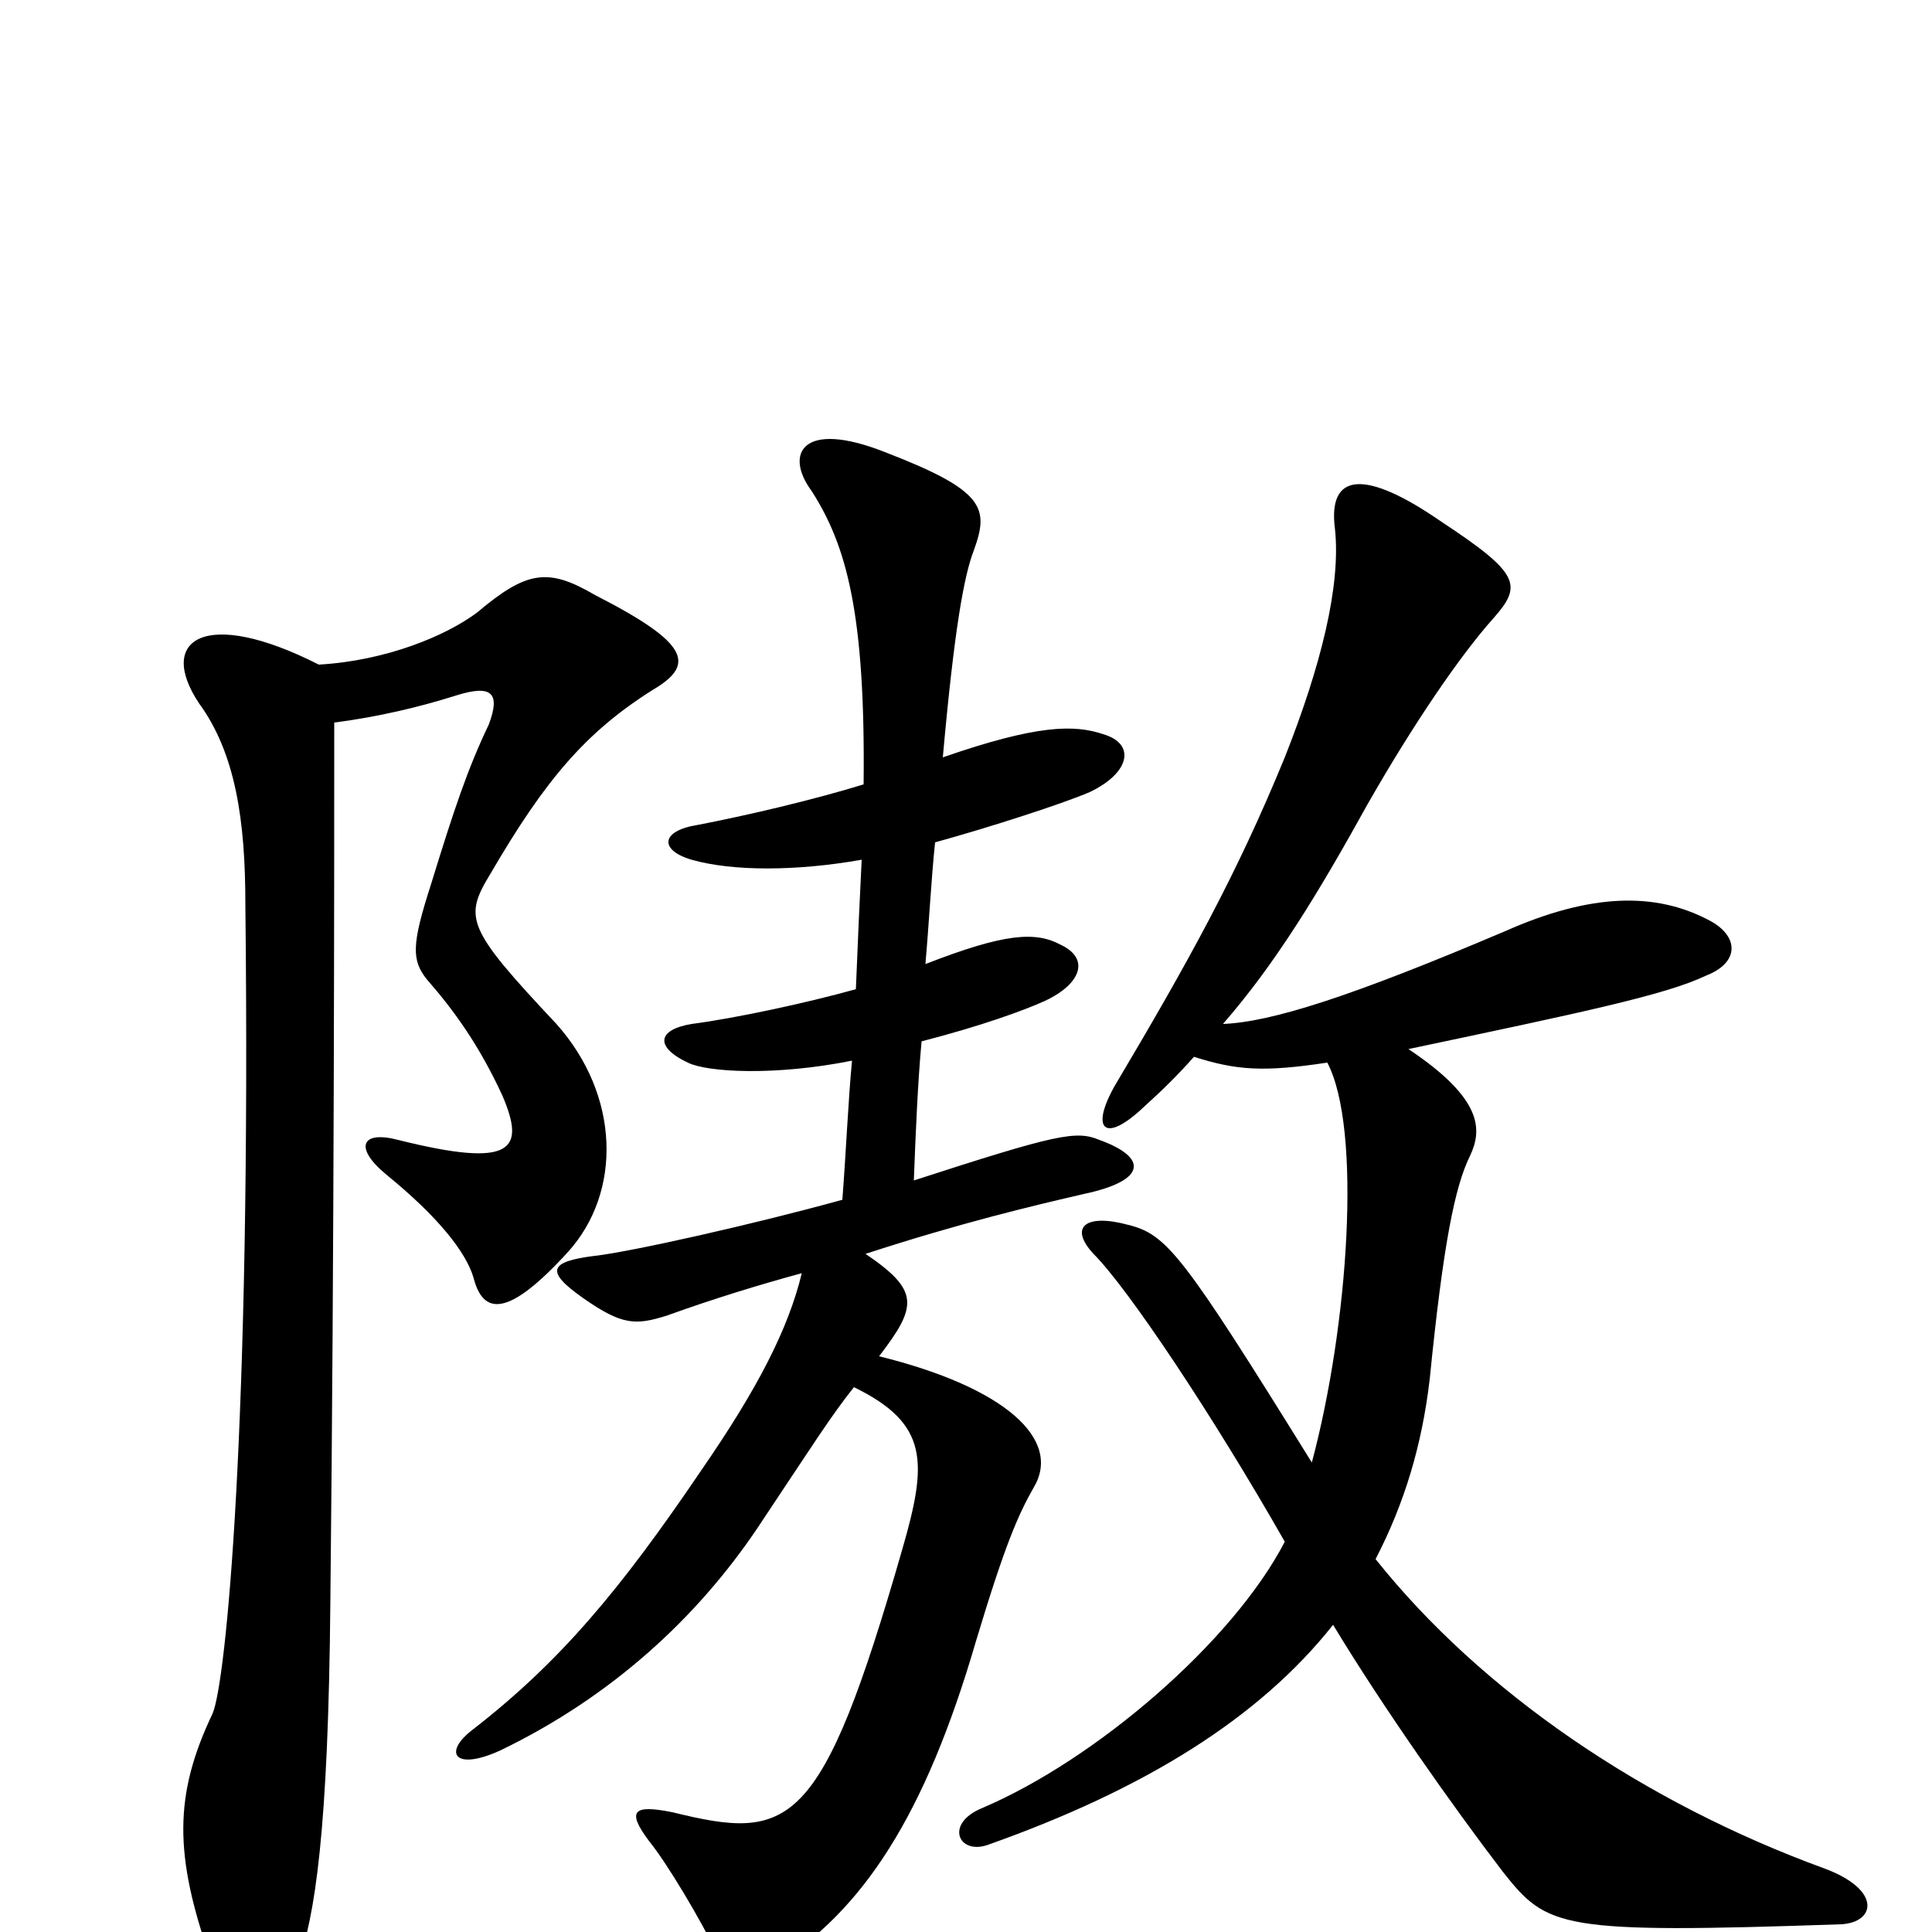 <svg xmlns="http://www.w3.org/2000/svg" viewBox="0 -1000 1000 1000">
	<path fill="#000000" d="M173 -626C196 -629 217 -634 236 -640C255 -646 259 -641 253 -625C242 -602 235 -581 223 -542C213 -511 213 -503 221 -493C235 -477 248 -459 260 -433C272 -405 266 -395 206 -410C187 -415 183 -406 200 -392C227 -370 241 -352 245 -339C250 -319 263 -318 294 -352C322 -383 321 -433 288 -470C241 -520 240 -525 254 -548C282 -596 303 -621 338 -643C360 -656 357 -667 308 -692C284 -706 273 -705 247 -683C231 -671 200 -658 165 -656C106 -686 81 -669 103 -636C122 -610 127 -575 127 -532C130 -262 117 -129 110 -113C90 -71 90 -40 109 14C124 60 139 58 154 17C163 -8 170 -52 171 -172C173 -358 173 -546 173 -626ZM618 -453C640 -446 654 -445 687 -450C705 -416 698 -314 679 -243C612 -351 604 -361 584 -366C562 -372 553 -365 566 -351C584 -333 628 -267 665 -202C638 -150 567 -89 508 -64C489 -56 496 -40 511 -45C593 -74 652 -111 690 -159C716 -116 752 -65 778 -31C801 -2 807 1 953 -4C971 -5 974 -22 944 -33C851 -67 767 -124 712 -193C727 -222 736 -252 740 -286C747 -356 753 -386 761 -402C767 -415 768 -431 729 -457C819 -476 862 -485 883 -495C901 -502 900 -516 884 -524C857 -538 824 -538 779 -518C699 -484 658 -471 633 -470C660 -501 682 -537 708 -584C732 -626 756 -661 773 -680C788 -697 787 -703 746 -730C707 -757 687 -756 691 -726C694 -697 684 -656 665 -608C640 -547 615 -502 577 -438C564 -415 572 -408 592 -427C602 -436 610 -444 618 -453ZM447 -594C421 -586 387 -578 361 -573C342 -570 341 -560 358 -555C379 -549 412 -549 446 -555C445 -535 444 -513 443 -488C418 -481 381 -473 358 -470C340 -467 339 -458 356 -450C366 -445 401 -443 441 -451C439 -430 438 -405 436 -379C389 -366 326 -352 308 -350C284 -347 282 -342 302 -328C322 -314 329 -314 345 -319C370 -328 393 -335 415 -341C408 -312 392 -281 363 -239C321 -177 290 -140 245 -105C229 -93 235 -83 259 -94C317 -122 361 -163 392 -209C420 -251 430 -267 442 -282C481 -263 480 -243 467 -198C425 -52 409 -47 348 -62C328 -66 324 -63 336 -47C345 -36 363 -6 372 13C378 28 385 29 400 18C447 -11 479 -61 505 -150C520 -200 527 -216 535 -230C550 -255 520 -282 455 -298C475 -324 476 -332 448 -351C497 -367 535 -376 561 -382C594 -389 594 -401 569 -410C557 -415 547 -413 473 -389C474 -415 475 -439 477 -461C508 -469 530 -477 541 -482C560 -491 564 -504 549 -511C536 -518 520 -517 479 -501C481 -524 482 -545 484 -564C513 -572 550 -584 564 -590C585 -600 588 -615 571 -620C556 -625 537 -625 488 -608C494 -675 499 -702 504 -715C512 -737 510 -746 458 -766C415 -783 406 -765 420 -746C438 -718 448 -683 447 -594Z"/>
</svg>